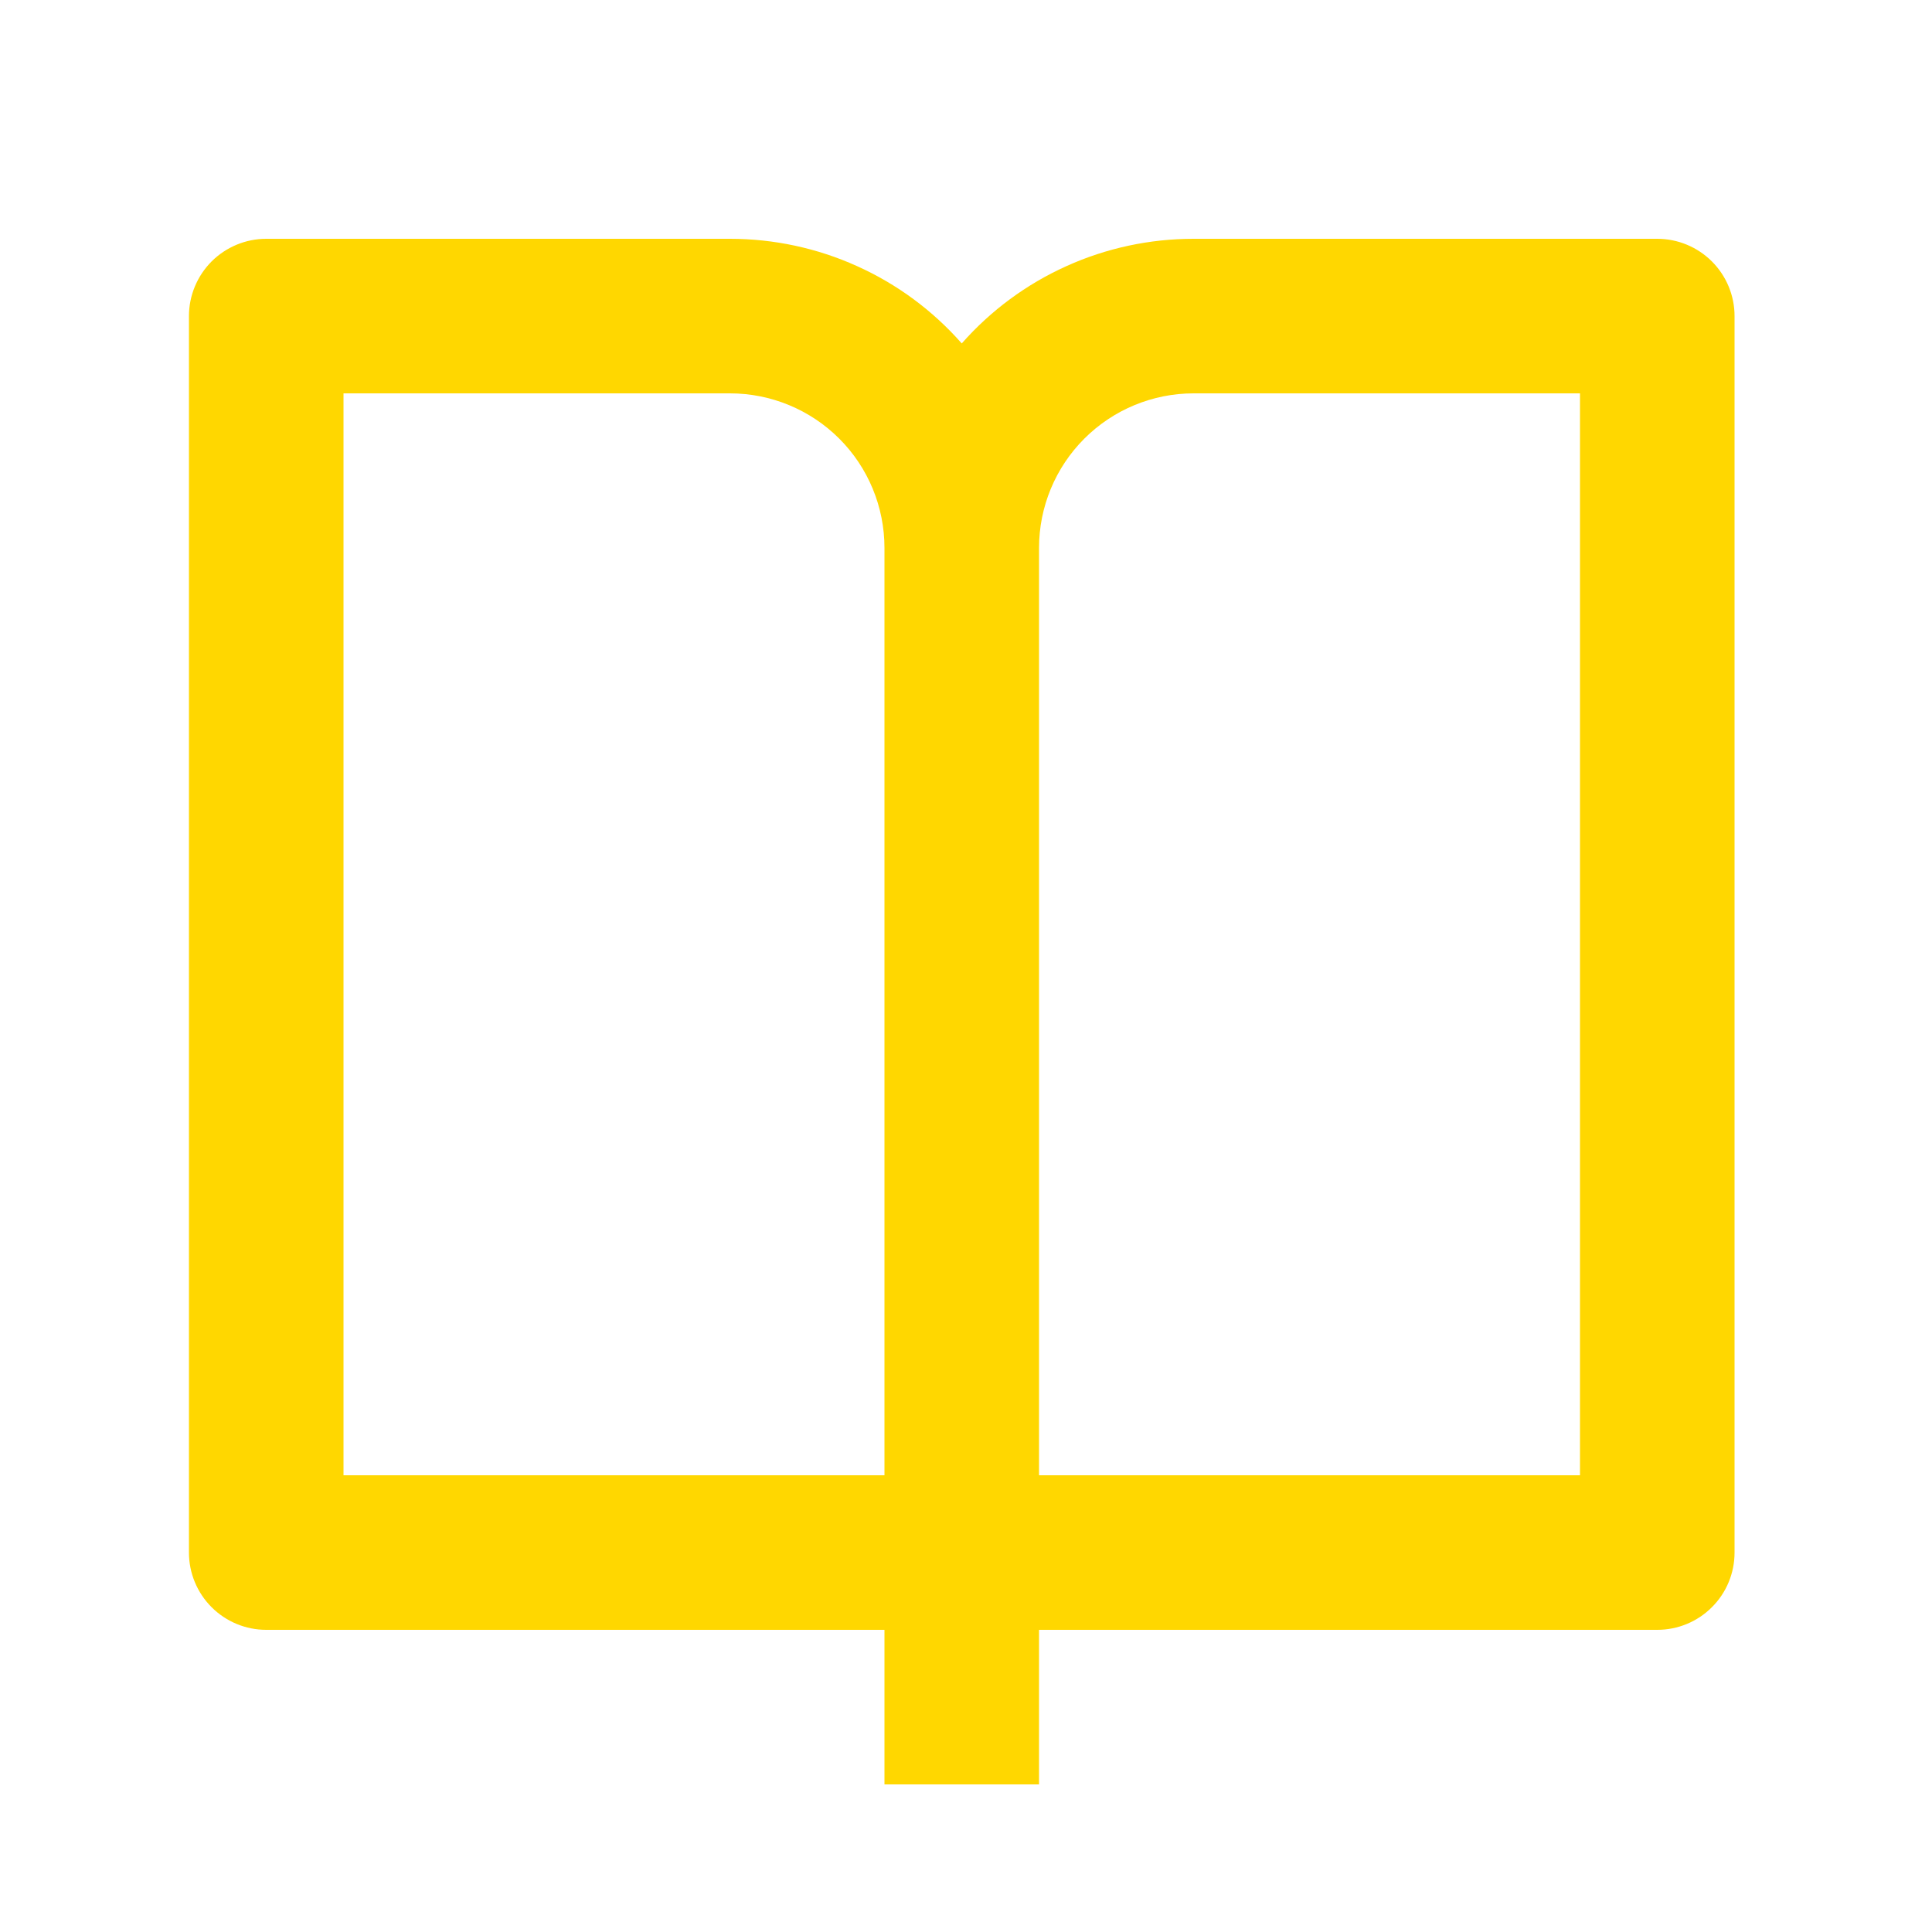 <svg width="25" height="25" viewBox="0 0 25 25" fill="none" xmlns="http://www.w3.org/2000/svg">
<g clip-path="url(#clip0_1487_10410)">
<path d="M13.445 21.09V23.09H11.445V21.09H3.445C3.18 21.09 2.926 20.985 2.738 20.797C2.551 20.61 2.445 20.356 2.445 20.09V4.09C2.445 3.825 2.551 3.571 2.738 3.383C2.926 3.196 3.18 3.09 3.445 3.09H9.445C10.013 3.09 10.574 3.21 11.091 3.444C11.609 3.677 12.07 4.018 12.445 4.444C12.82 4.018 13.282 3.677 13.799 3.444C14.316 3.21 14.878 3.09 15.445 3.09H21.445C21.71 3.09 21.965 3.196 22.152 3.383C22.34 3.571 22.445 3.825 22.445 4.09V20.09C22.445 20.356 22.34 20.61 22.152 20.797C21.965 20.985 21.71 21.09 21.445 21.09H13.445ZM20.445 19.09V5.09H15.445C14.915 5.09 14.406 5.301 14.031 5.676C13.656 6.051 13.445 6.56 13.445 7.09V19.09H20.445ZM11.445 19.09V7.09C11.445 6.56 11.235 6.051 10.86 5.676C10.485 5.301 9.976 5.09 9.445 5.09H4.445V19.09H11.445Z" fill="#FFD700"/>
</g>
<defs>
<clipPath id="clip0_1487_10410">
<rect width="24" height="24" fill="white" transform="translate(0.445 0.09)"/>
</clipPath>
</defs>
</svg>
